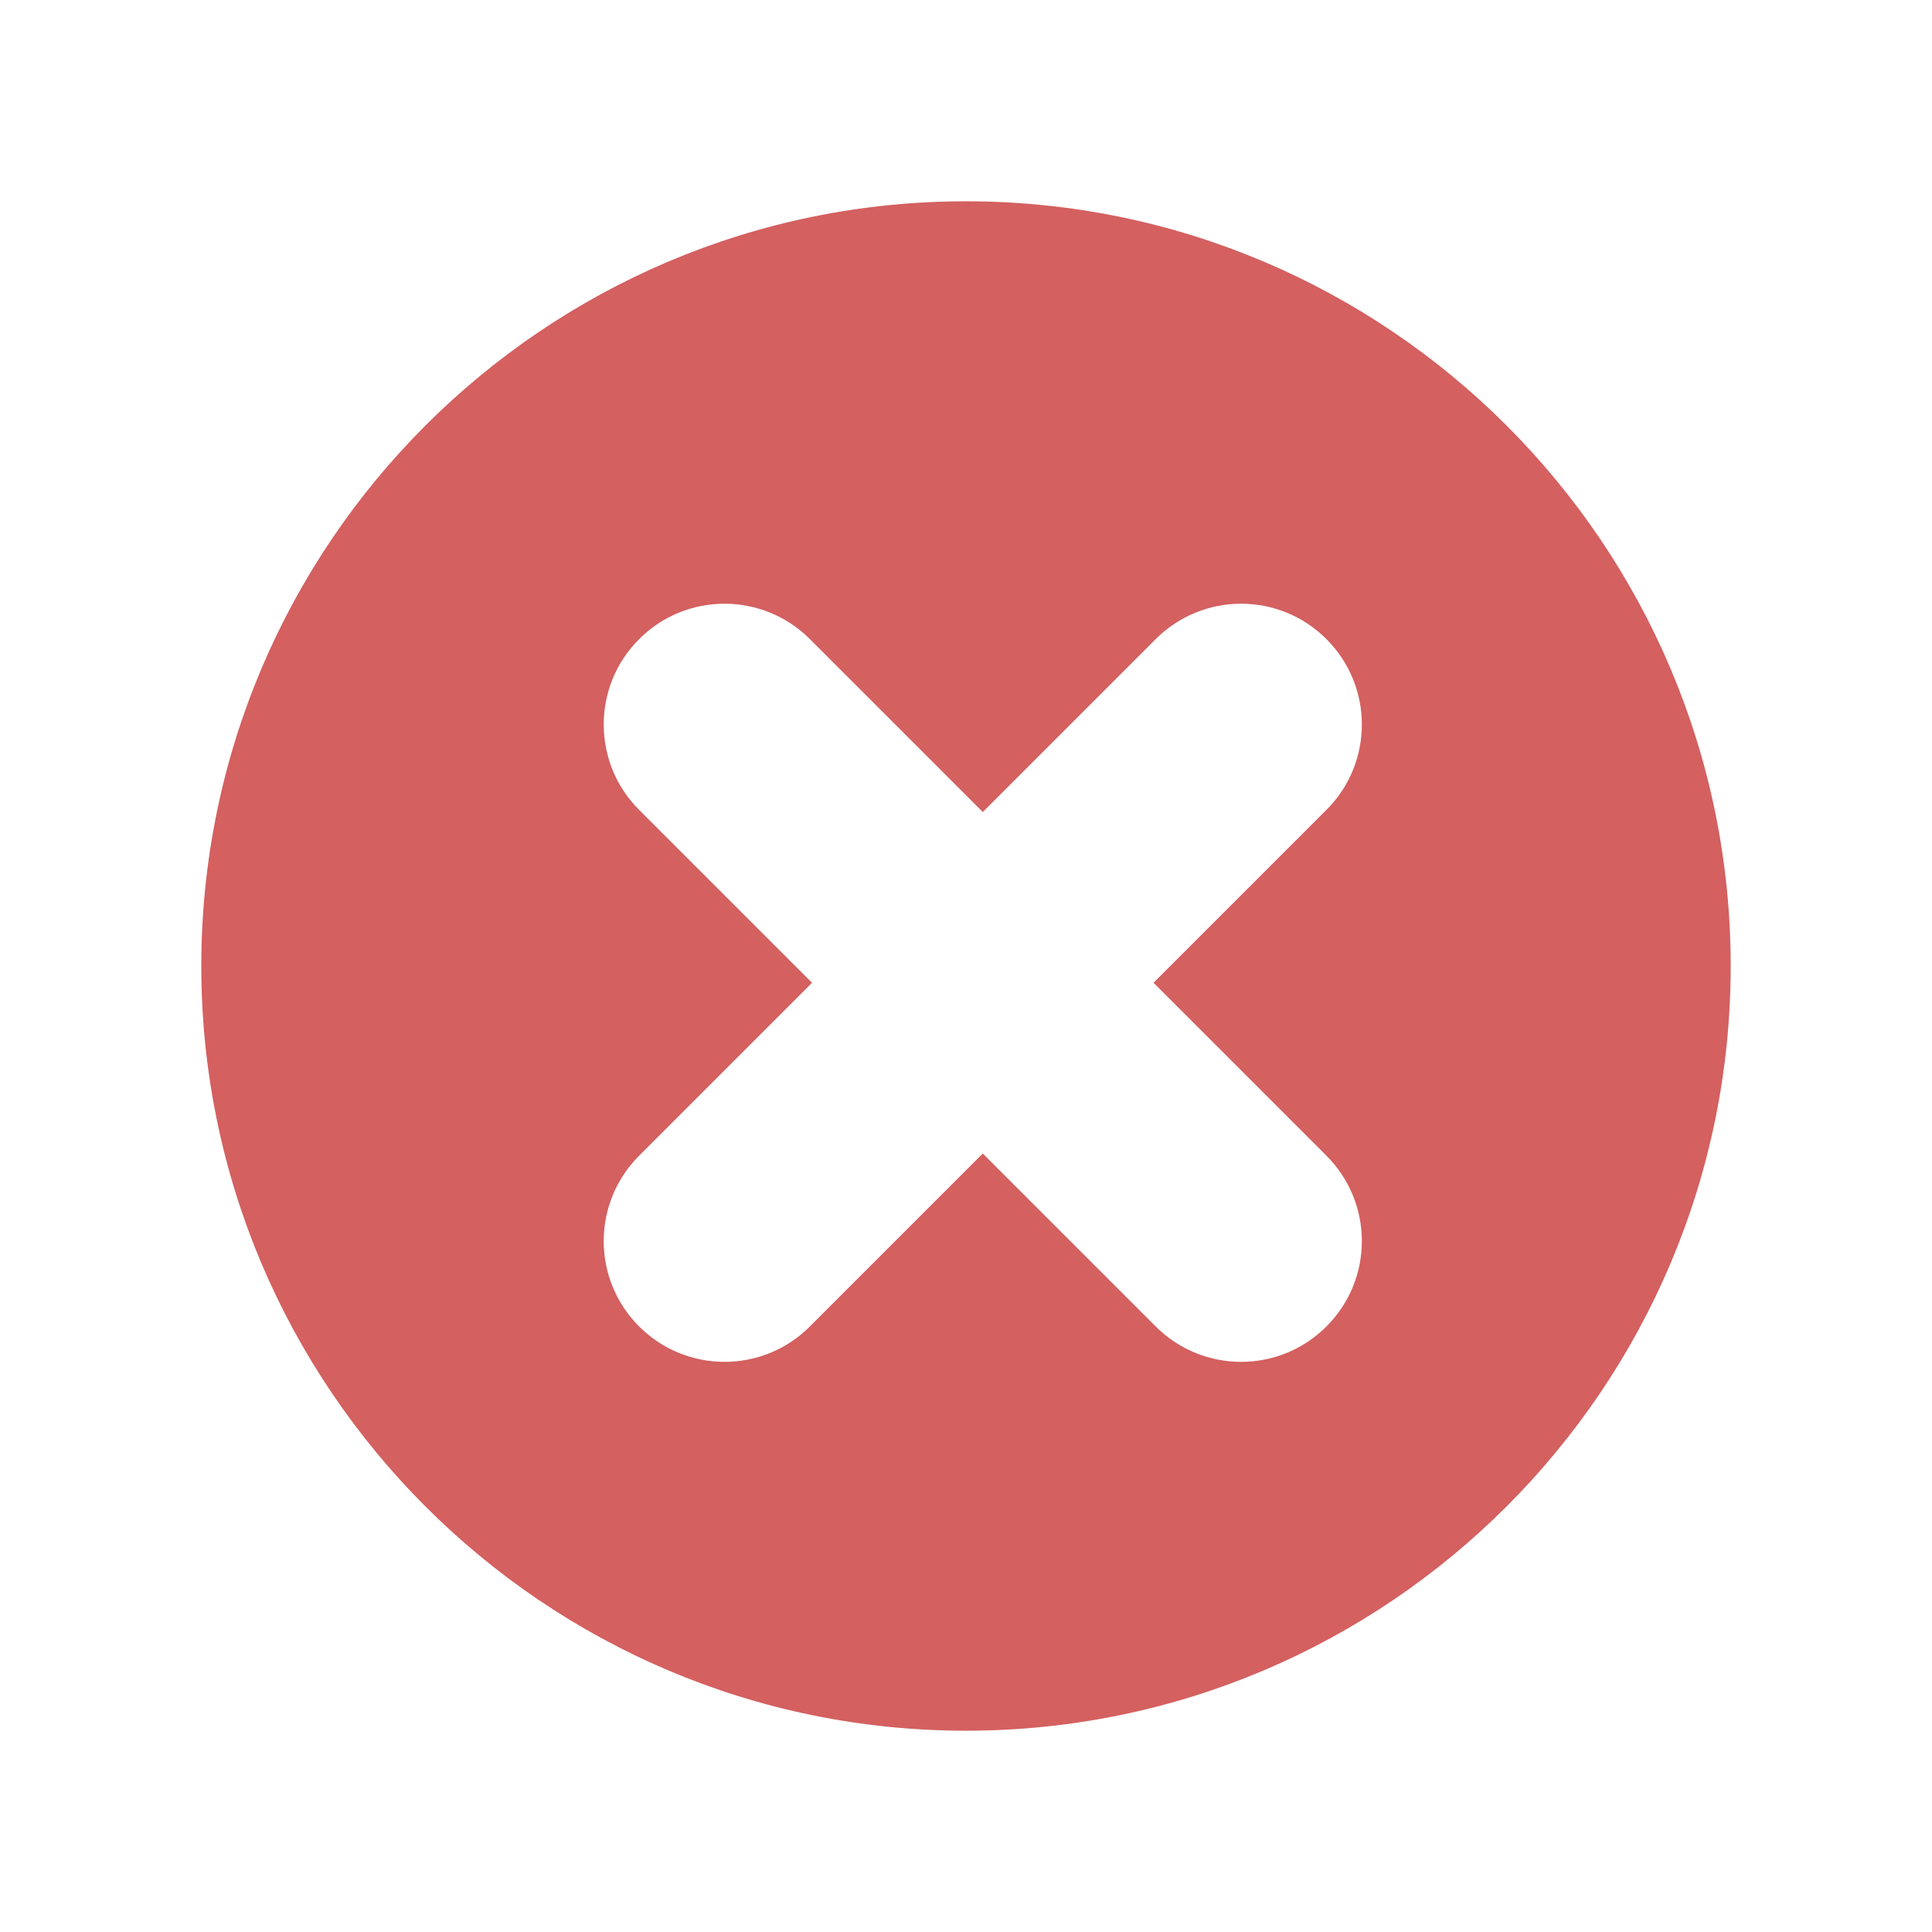 <svg width="16" height="16" viewBox="0 0 16 16" fill="none" xmlns="http://www.w3.org/2000/svg">
<path fill-rule="evenodd" clip-rule="evenodd" d="M1.667 8C1.667 4.507 4.507 1.667 8 1.667C11.493 1.667 14.333 4.507 14.333 8C14.333 11.493 11.493 14.333 8 14.333C4.507 14.333 1.667 11.493 1.667 8ZM5.293 10.985C4.902 10.595 4.902 9.962 5.293 9.571L6.725 8.139L5.293 6.707C4.902 6.317 4.902 5.683 5.293 5.293C5.683 4.902 6.317 4.902 6.707 5.293L8.139 6.725L9.571 5.293C9.962 4.902 10.595 4.902 10.985 5.293C11.376 5.683 11.376 6.317 10.985 6.707L9.553 8.139L10.985 9.571C11.376 9.962 11.376 10.595 10.985 10.985C10.595 11.376 9.962 11.376 9.571 10.985L8.139 9.553L6.707 10.985C6.317 11.376 5.683 11.376 5.293 10.985Z" fill="#D46060"/>
</svg>

